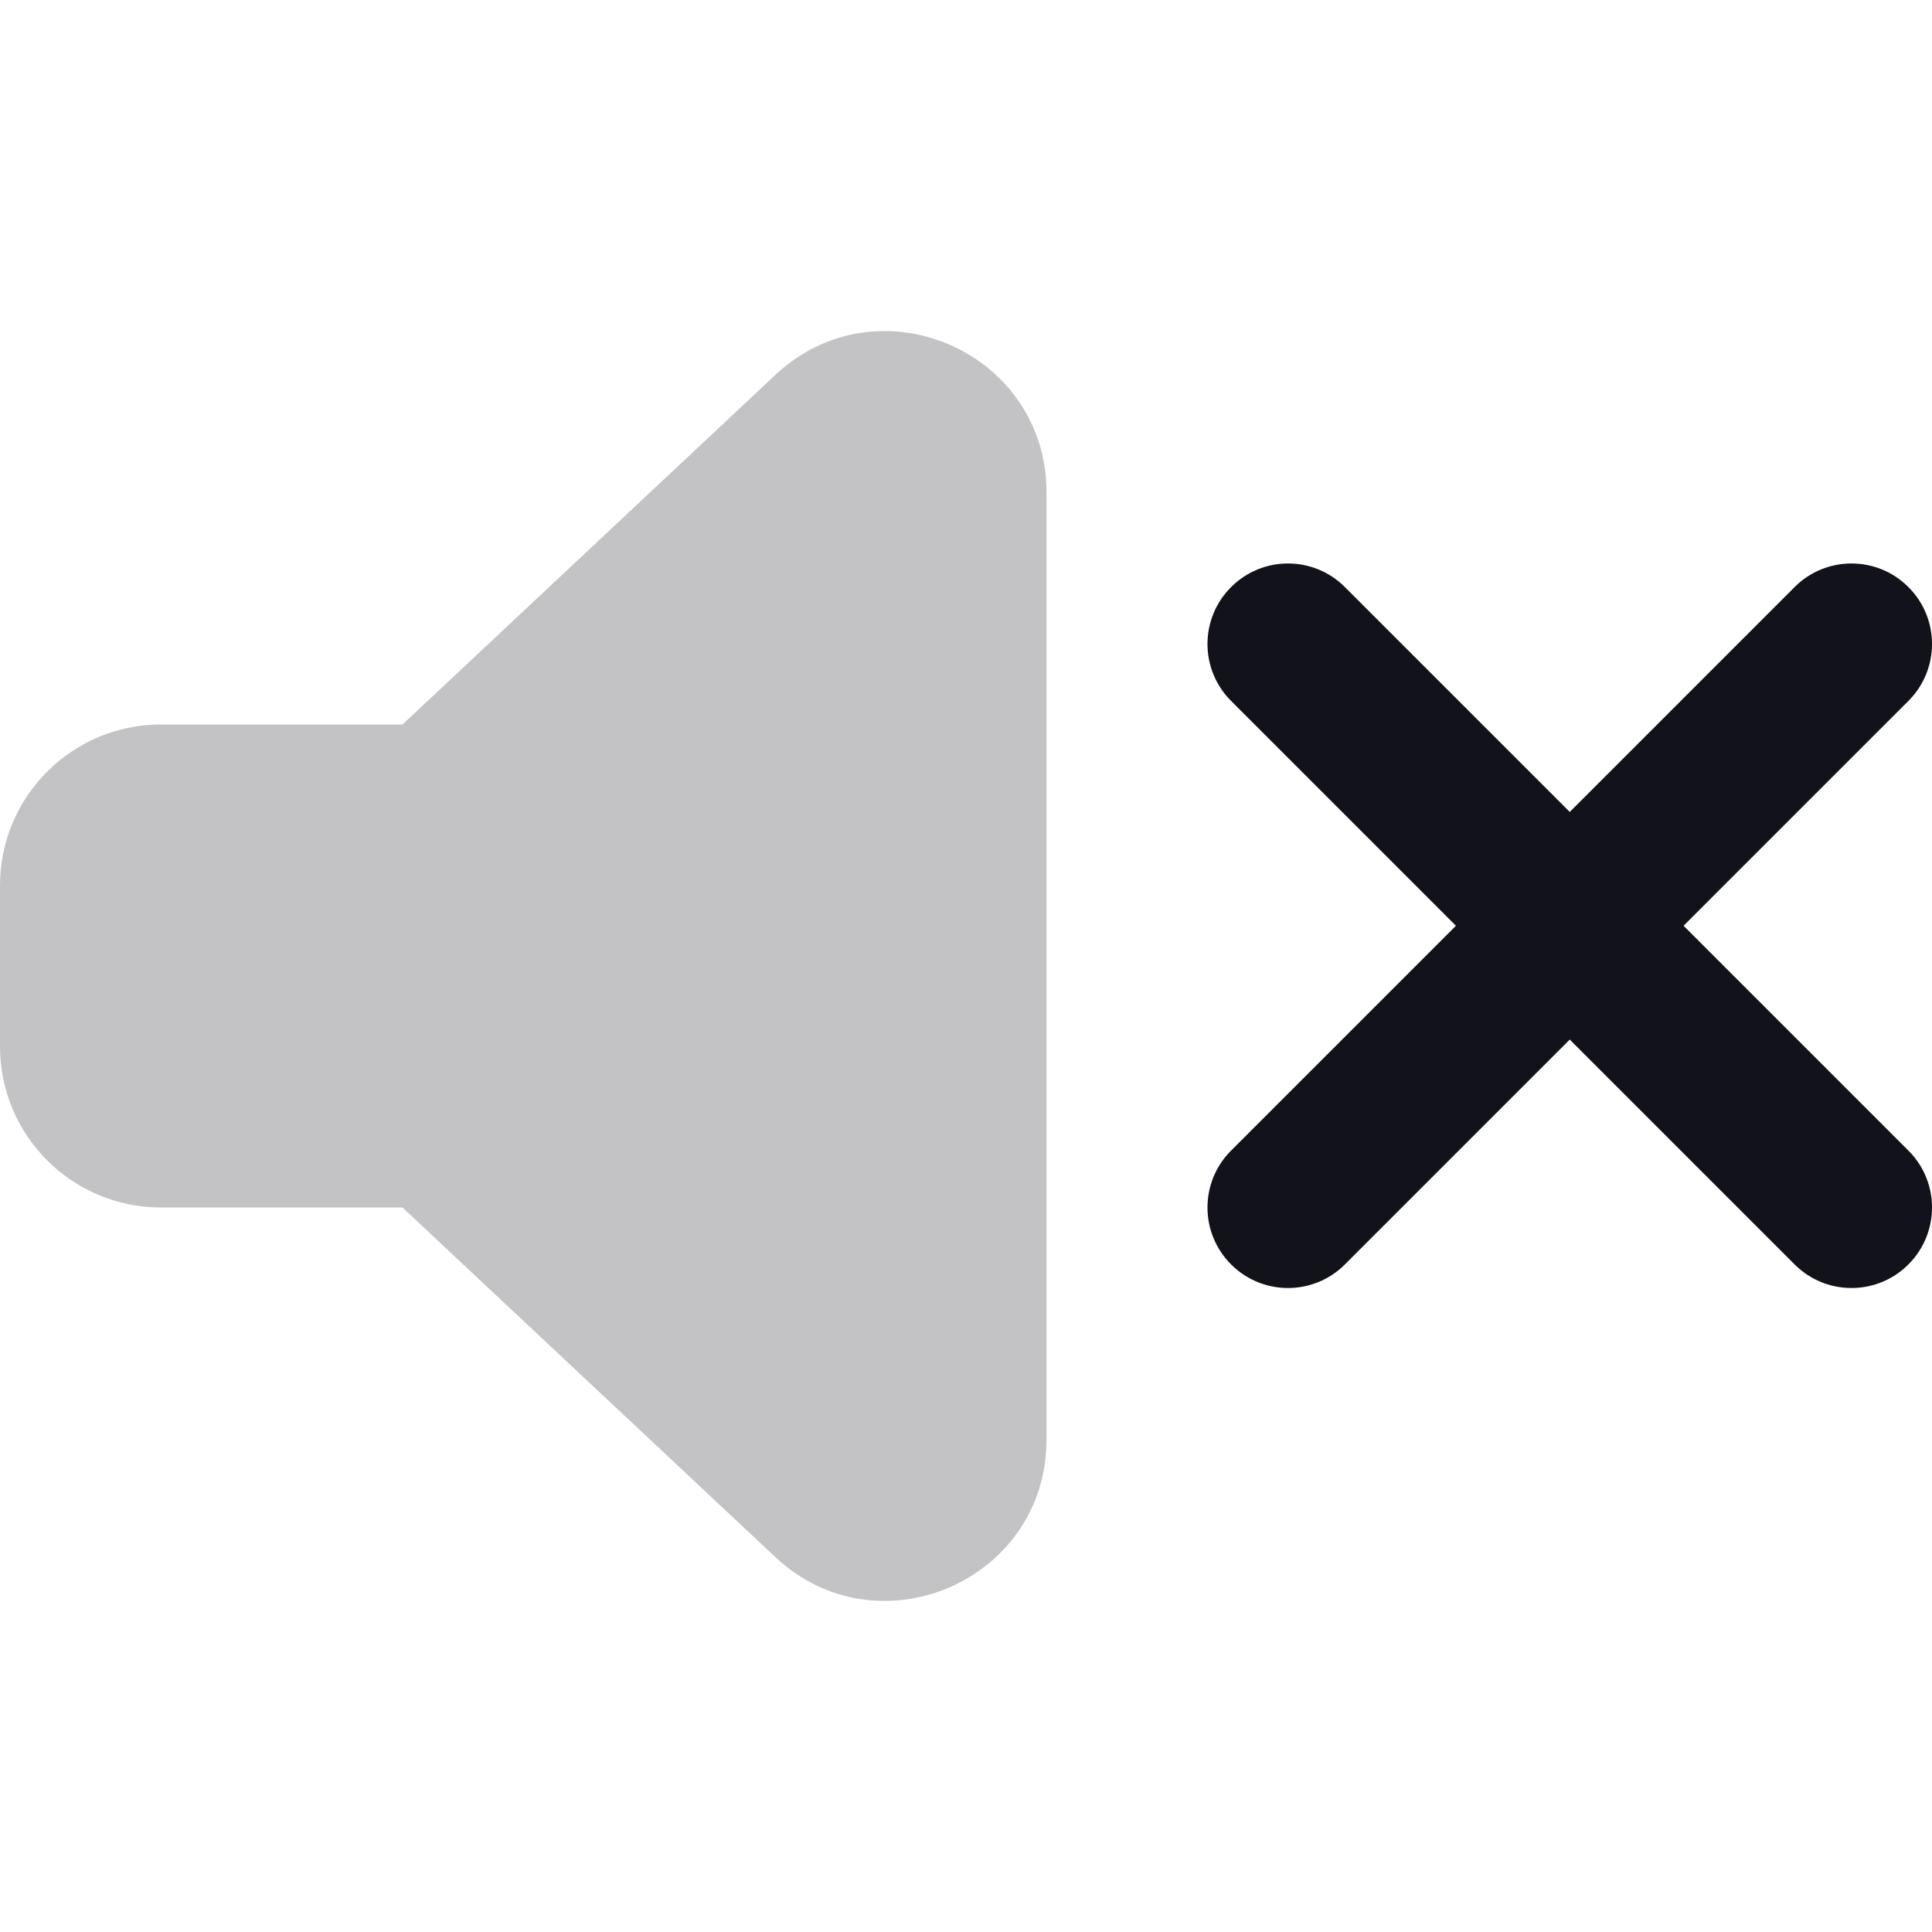 <svg width="24" height="24" viewBox="0 0 24 24" fill="none" xmlns="http://www.w3.org/2000/svg">
<path d="M22.293 7.293C22.683 6.902 23.317 6.902 23.707 7.293C24.098 7.683 24.098 8.317 23.707 8.707L20.914 11.5L23.707 14.293C24.098 14.683 24.098 15.317 23.707 15.707C23.317 16.098 22.683 16.098 22.293 15.707L19.5 12.914L16.707 15.707C16.317 16.098 15.683 16.098 15.293 15.707C14.902 15.317 14.902 14.683 15.293 14.293L18.086 11.5L15.293 8.707C14.902 8.317 14.902 7.683 15.293 7.293C15.683 6.902 16.317 6.902 16.707 7.293L19.5 10.086L22.293 7.293Z" fill="#12131A"/>
<path opacity="0.25" d="M5 9L9.632 4.657C10.909 3.46 13 4.366 13 6.117V17.884C13 19.634 10.909 20.54 9.632 19.343L5 15H2C0.895 15 0 14.105 0 13V11C0 9.895 0.895 9 2 9H5Z" fill="#12131A"/>
</svg>
